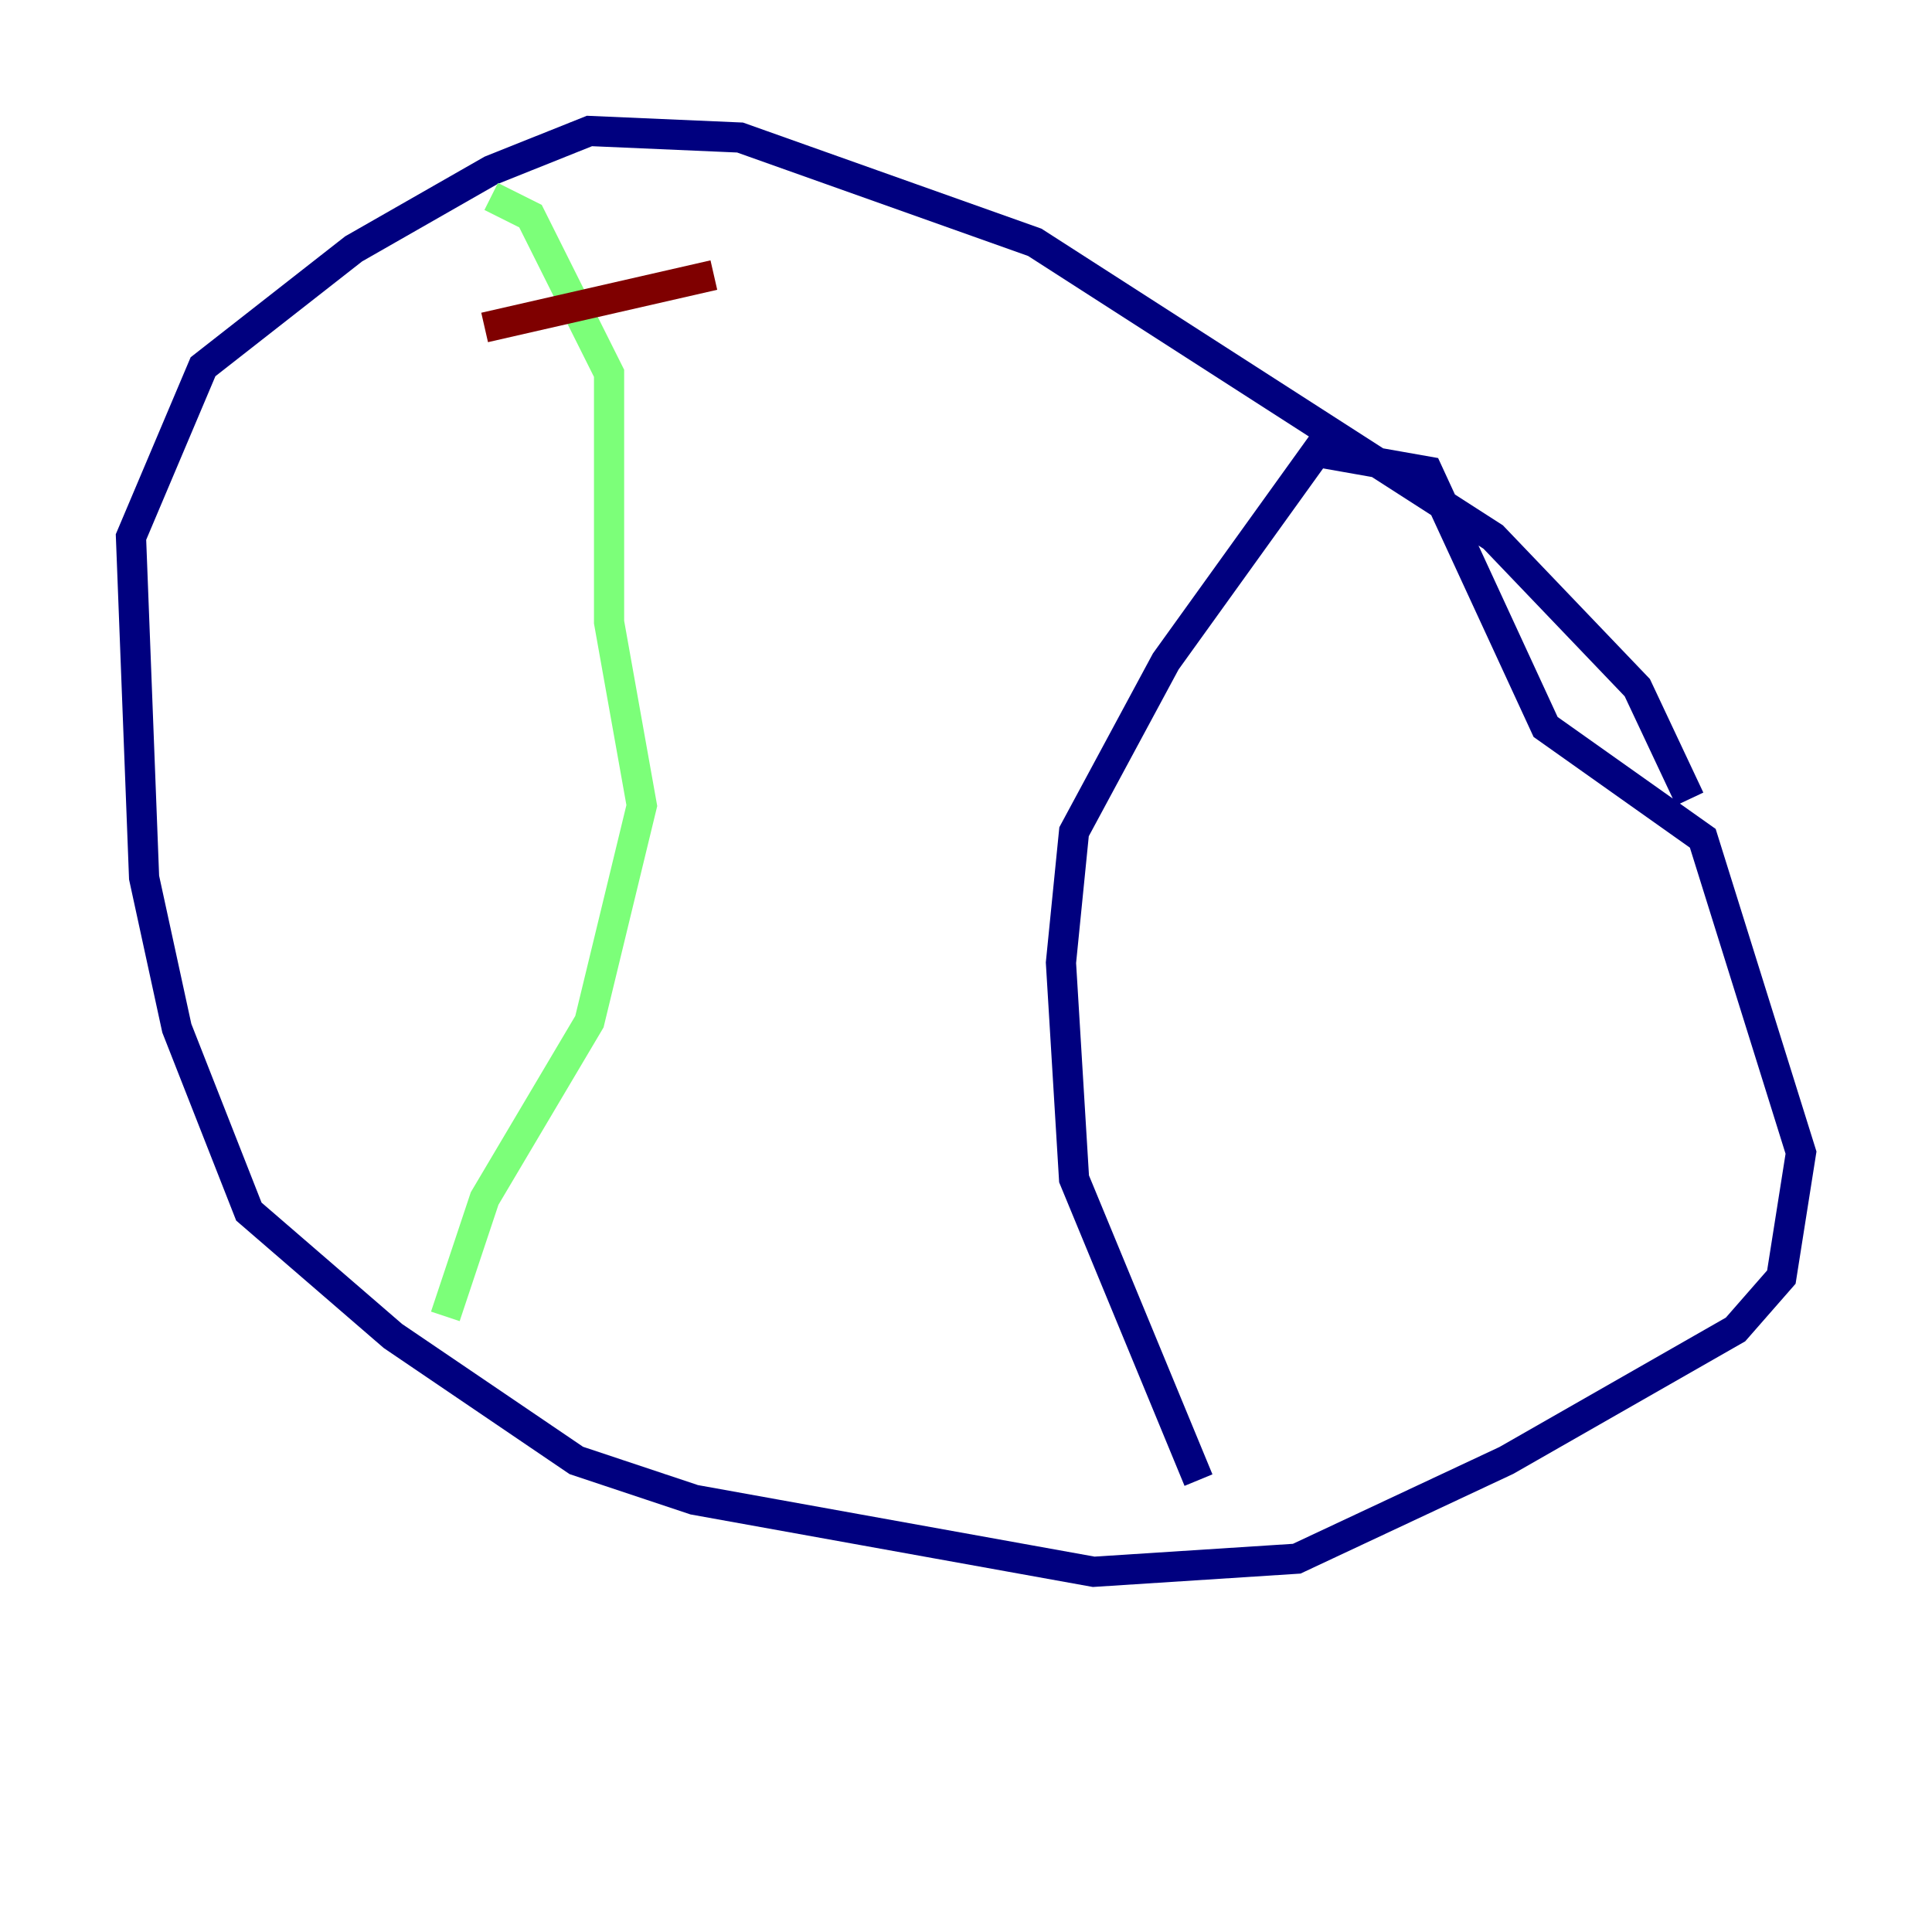 <?xml version="1.0" encoding="utf-8" ?>
<svg baseProfile="tiny" height="128" version="1.2" viewBox="0,0,128,128" width="128" xmlns="http://www.w3.org/2000/svg" xmlns:ev="http://www.w3.org/2001/xml-events" xmlns:xlink="http://www.w3.org/1999/xlink"><defs /><polyline fill="none" points="111.946,52.936 108.475,45.559 98.929,35.58 68.556,16.054 49.031,9.112 39.051,8.678 32.542,11.281 23.43,16.488 13.451,24.298 8.678,35.58 9.546,58.142 11.715,68.122 16.488,80.271 26.034,88.515 38.183,96.759 45.993,99.363 72.461,104.136 85.912,103.268 99.797,96.759 114.983,88.081 118.02,84.61 119.322,76.366 112.814,55.539 102.4,48.163 94.59,31.241 87.214,29.939 77.234,43.824 71.159,55.105 70.291,63.783 71.159,78.102 79.403,98.061" stroke="#00007f" stroke-width="2" /><polyline fill="none" points="29.505,87.214 32.108,79.403 39.051,67.688 42.522,53.37 40.352,41.22 40.352,24.732 35.146,14.319 32.542,13.017" stroke="#7cff79" stroke-width="2" /><polyline fill="none" points="32.108,21.695 47.295,18.224" stroke="#7f0000" stroke-width="2" /></svg>